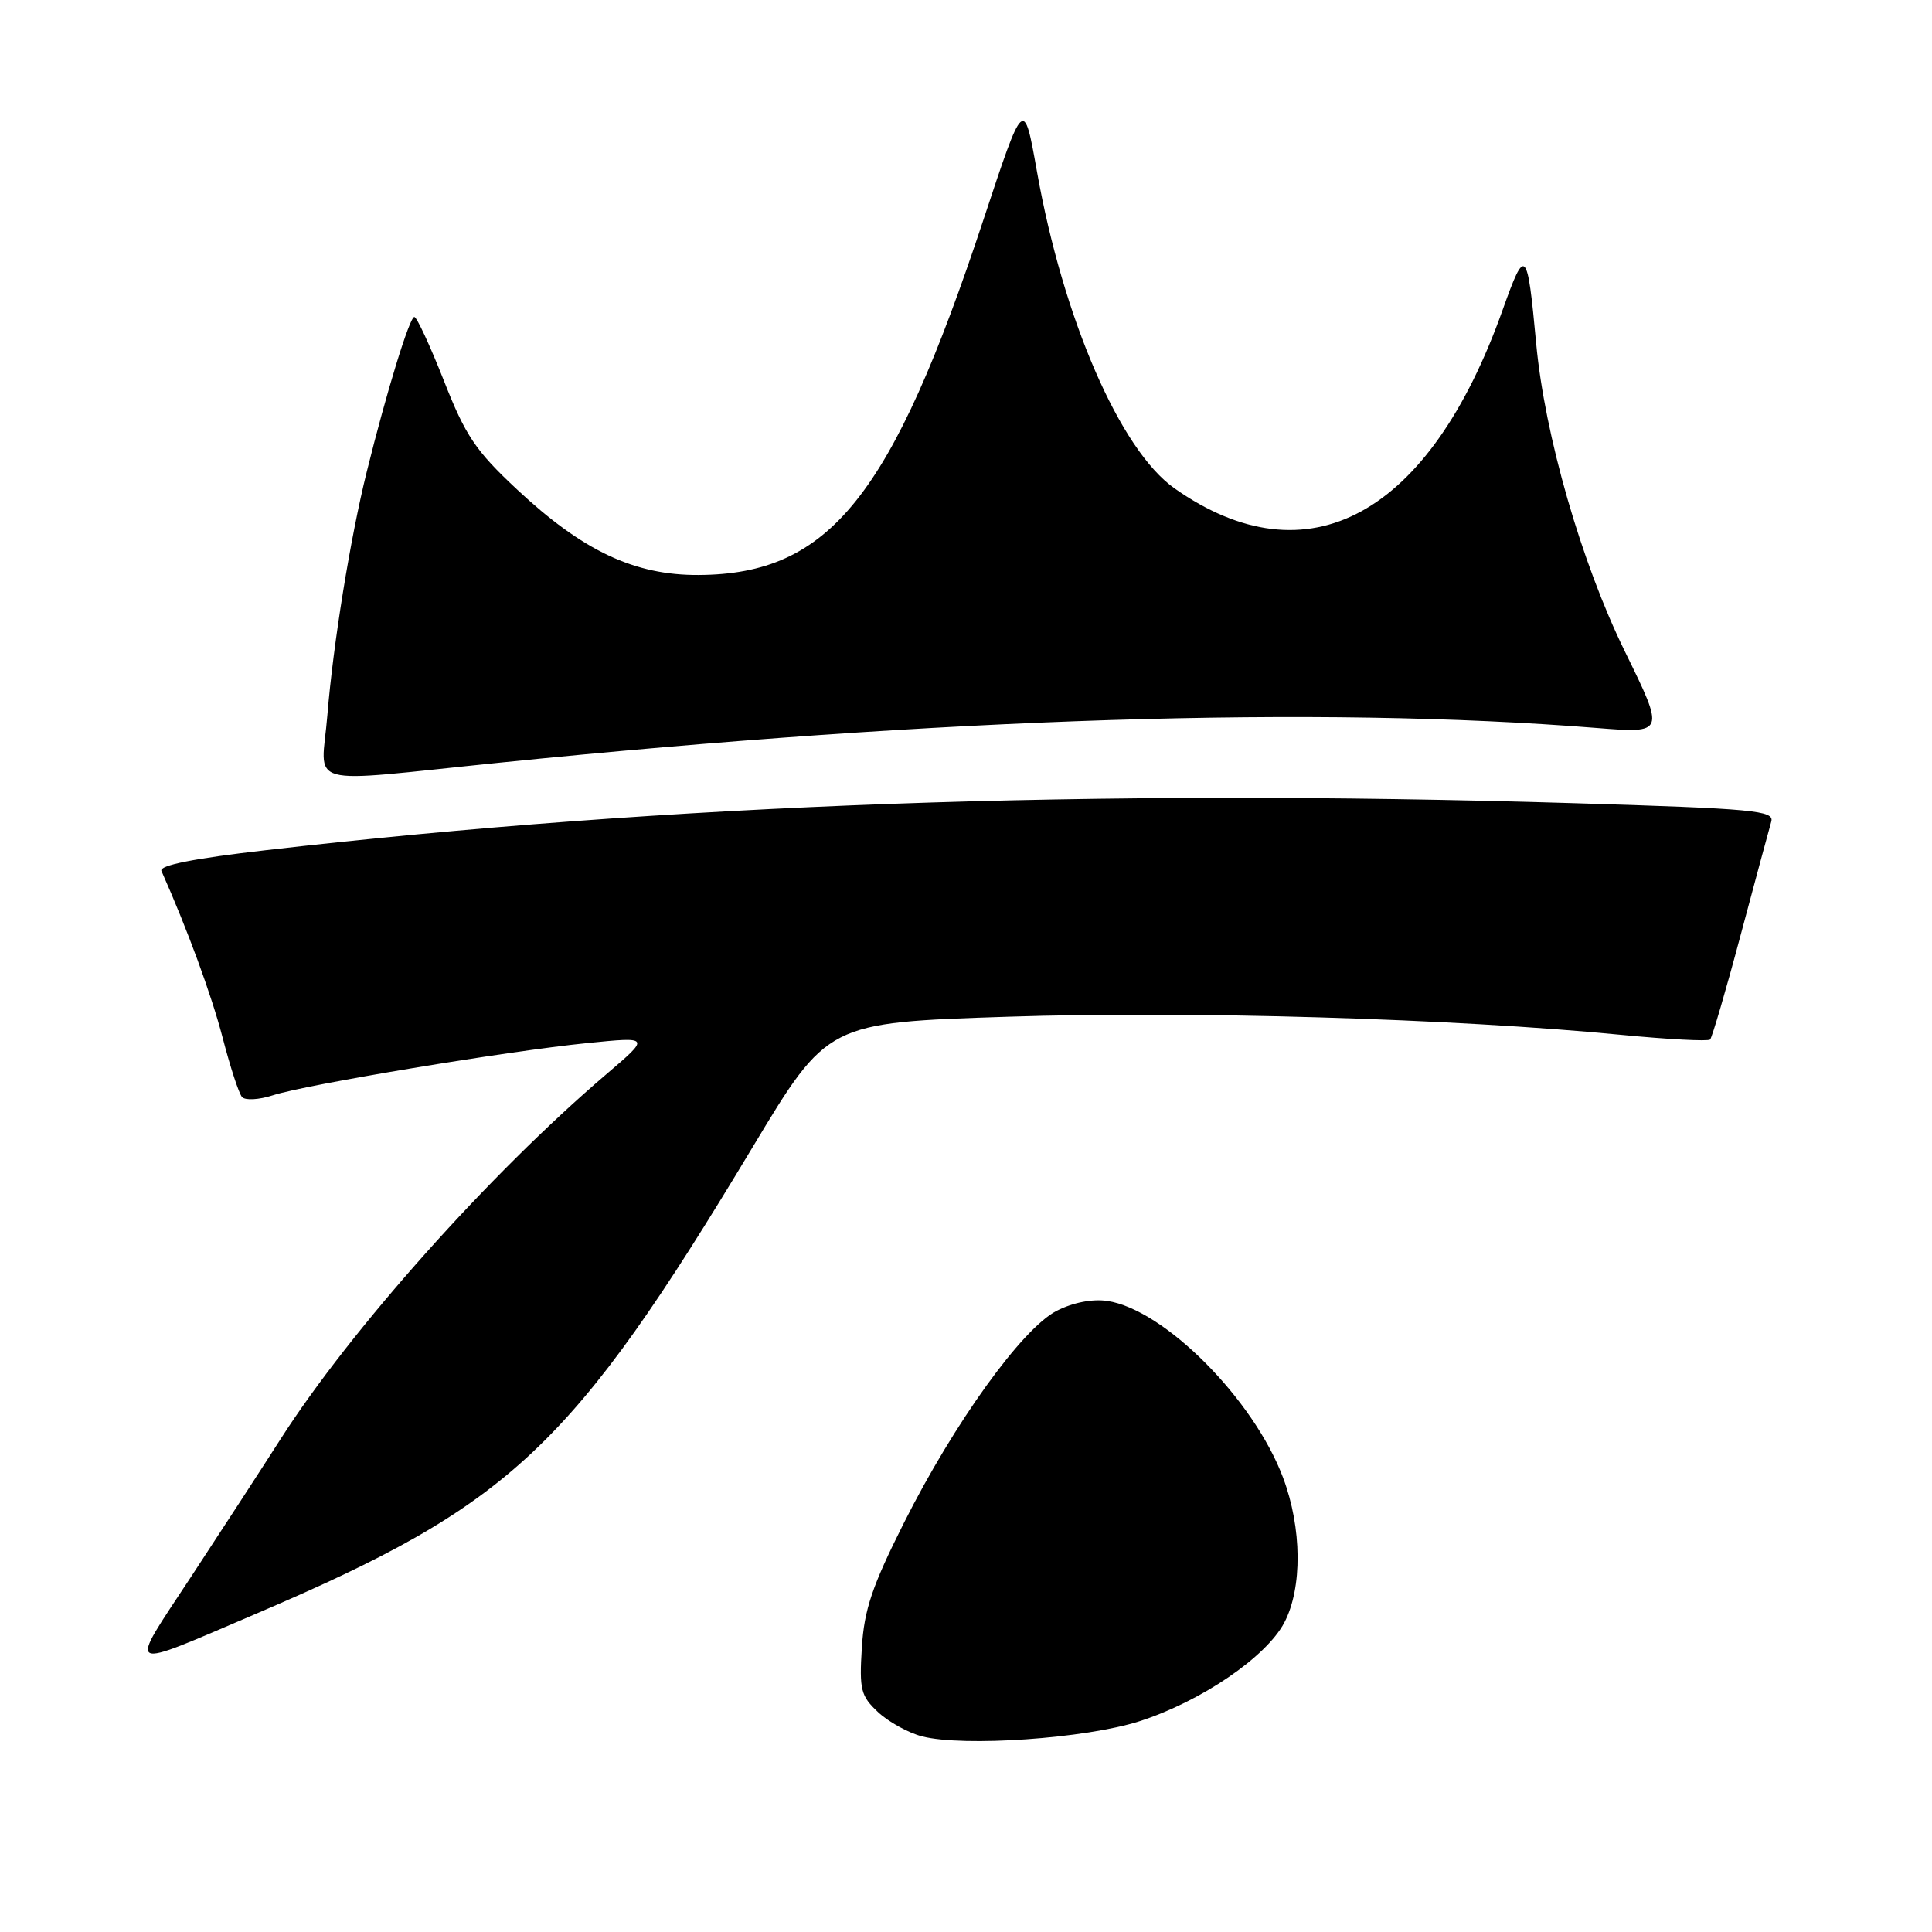 <?xml version="1.0" encoding="UTF-8" standalone="no"?>
<!DOCTYPE svg PUBLIC "-//W3C//DTD SVG 1.1//EN" "http://www.w3.org/Graphics/SVG/1.1/DTD/svg11.dtd" >
<svg xmlns="http://www.w3.org/2000/svg" xmlns:xlink="http://www.w3.org/1999/xlink" version="1.1" viewBox="0 0 256 256">
 <g >
 <path fill="currentColor"
d=" M 34.00 213.80 C 67.81 199.35 75.73 191.91 99.73 152.00 C 109.65 135.50 109.65 135.50 133.57 134.72 C 157.73 133.92 192.67 134.96 214.81 137.12 C 221.03 137.72 226.33 138.00 226.60 137.74 C 226.86 137.47 228.69 131.24 230.65 123.88 C 232.62 116.52 234.44 109.76 234.70 108.87 C 235.13 107.40 232.47 107.15 208.34 106.42 C 144.80 104.50 88.49 106.53 35.20 112.66 C 25.68 113.75 21.06 114.67 21.39 115.40 C 24.86 123.21 28.02 131.82 29.50 137.50 C 30.50 141.35 31.65 144.89 32.07 145.36 C 32.48 145.83 34.32 145.73 36.16 145.13 C 40.57 143.70 67.30 139.26 77.83 138.21 C 86.17 137.37 86.17 137.37 80.33 142.35 C 64.88 155.53 46.45 176.18 37.15 190.73 C 34.59 194.73 29.22 202.99 25.22 209.08 C 16.91 221.71 16.27 221.37 34.00 213.80 Z  M 66.27 101.05 C 125.03 95.08 174.74 93.51 211.57 96.46 C 220.63 97.18 220.63 97.18 215.30 86.31 C 209.54 74.55 204.68 57.68 203.55 45.50 C 202.38 32.88 202.12 32.61 199.12 41.03 C 189.42 68.34 173.27 77.12 155.63 64.71 C 148.42 59.64 140.87 42.23 137.40 22.72 C 135.66 12.94 135.66 12.94 130.31 29.12 C 118.16 65.84 109.94 76.09 92.58 76.19 C 84.08 76.24 77.21 73.00 68.48 64.83 C 63.02 59.73 61.67 57.72 58.82 50.45 C 56.99 45.81 55.23 42.01 54.90 42.00 C 54.27 42.00 51.21 51.97 48.60 62.50 C 46.42 71.28 44.15 85.32 43.38 94.75 C 42.59 104.55 39.69 103.75 66.27 101.05 Z  M 122.18 230.08 C 120.36 229.61 117.73 228.16 116.34 226.86 C 114.06 224.73 113.85 223.90 114.20 218.30 C 114.51 213.28 115.57 210.15 119.77 201.80 C 126.44 188.54 135.43 176.05 140.00 173.70 C 142.16 172.59 144.74 172.09 146.72 172.38 C 154.28 173.51 166.11 185.40 170.01 195.79 C 172.52 202.47 172.59 210.42 170.17 215.02 C 167.76 219.58 159.14 225.45 151.00 228.07 C 143.84 230.37 127.70 231.49 122.18 230.08 Z "/>
</g>
</svg>